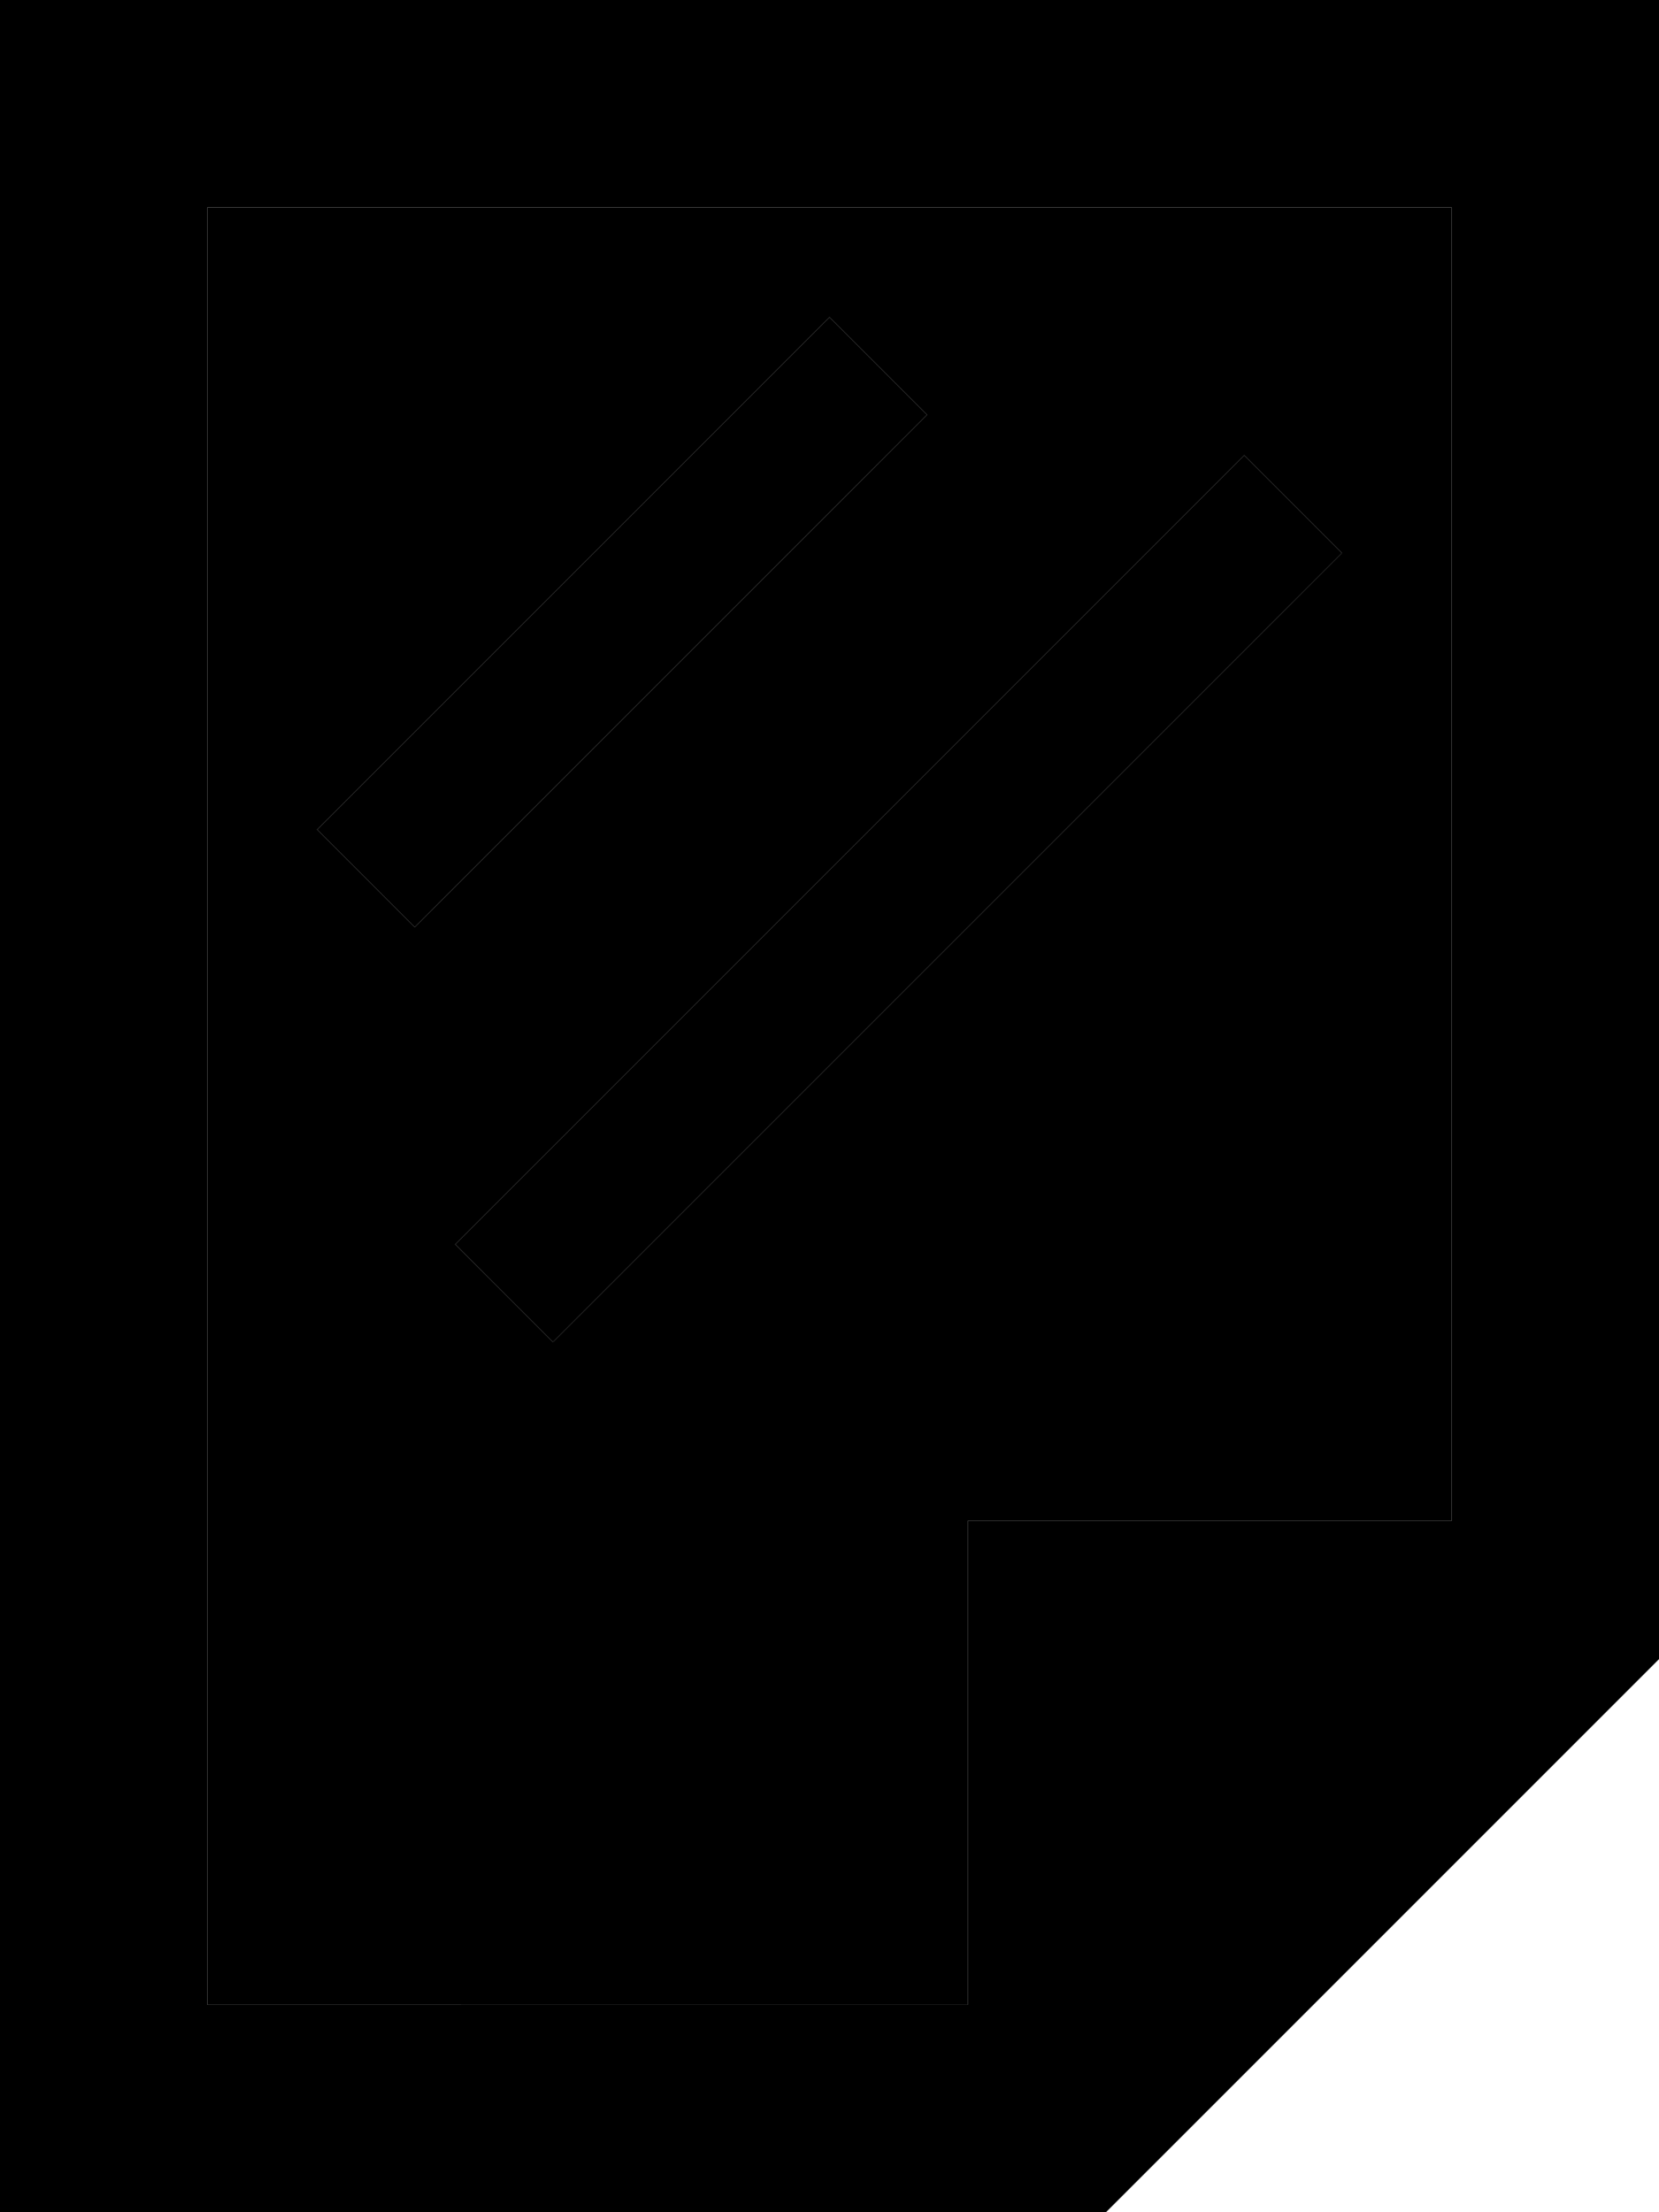 <svg xmlns="http://www.w3.org/2000/svg" viewBox="0 0 384 512"><path class="pr-icon-duotone-secondary" d="M48 48l288 0 0 304-112 0 0 112L48 464 48 48zM73.4 192L96 214.6l11.3-11.3 96-96L214.6 96 192 73.4 180.7 84.7l-96 96L73.4 192zm32 96L128 310.6l11.3-11.3 160-160L310.6 128 288 105.4l-11.3 11.3-160 160L105.4 288z"/><path class="pr-icon-duotone-primary" d="M48 48l0 416 176 0 0-112 112 0 0-304L48 48zM256 512L48 512 0 512l0-48L0 48 0 0 48 0 336 0l48 0 0 48 0 336L256 512zM203.3 107.3l-96 96L96 214.6 73.4 192l11.3-11.3 96-96L192 73.4 214.6 96l-11.3 11.3zm96 32l-160 160L128 310.6 105.4 288l11.3-11.3 160-160L288 105.4 310.6 128l-11.3 11.3z"/></svg>